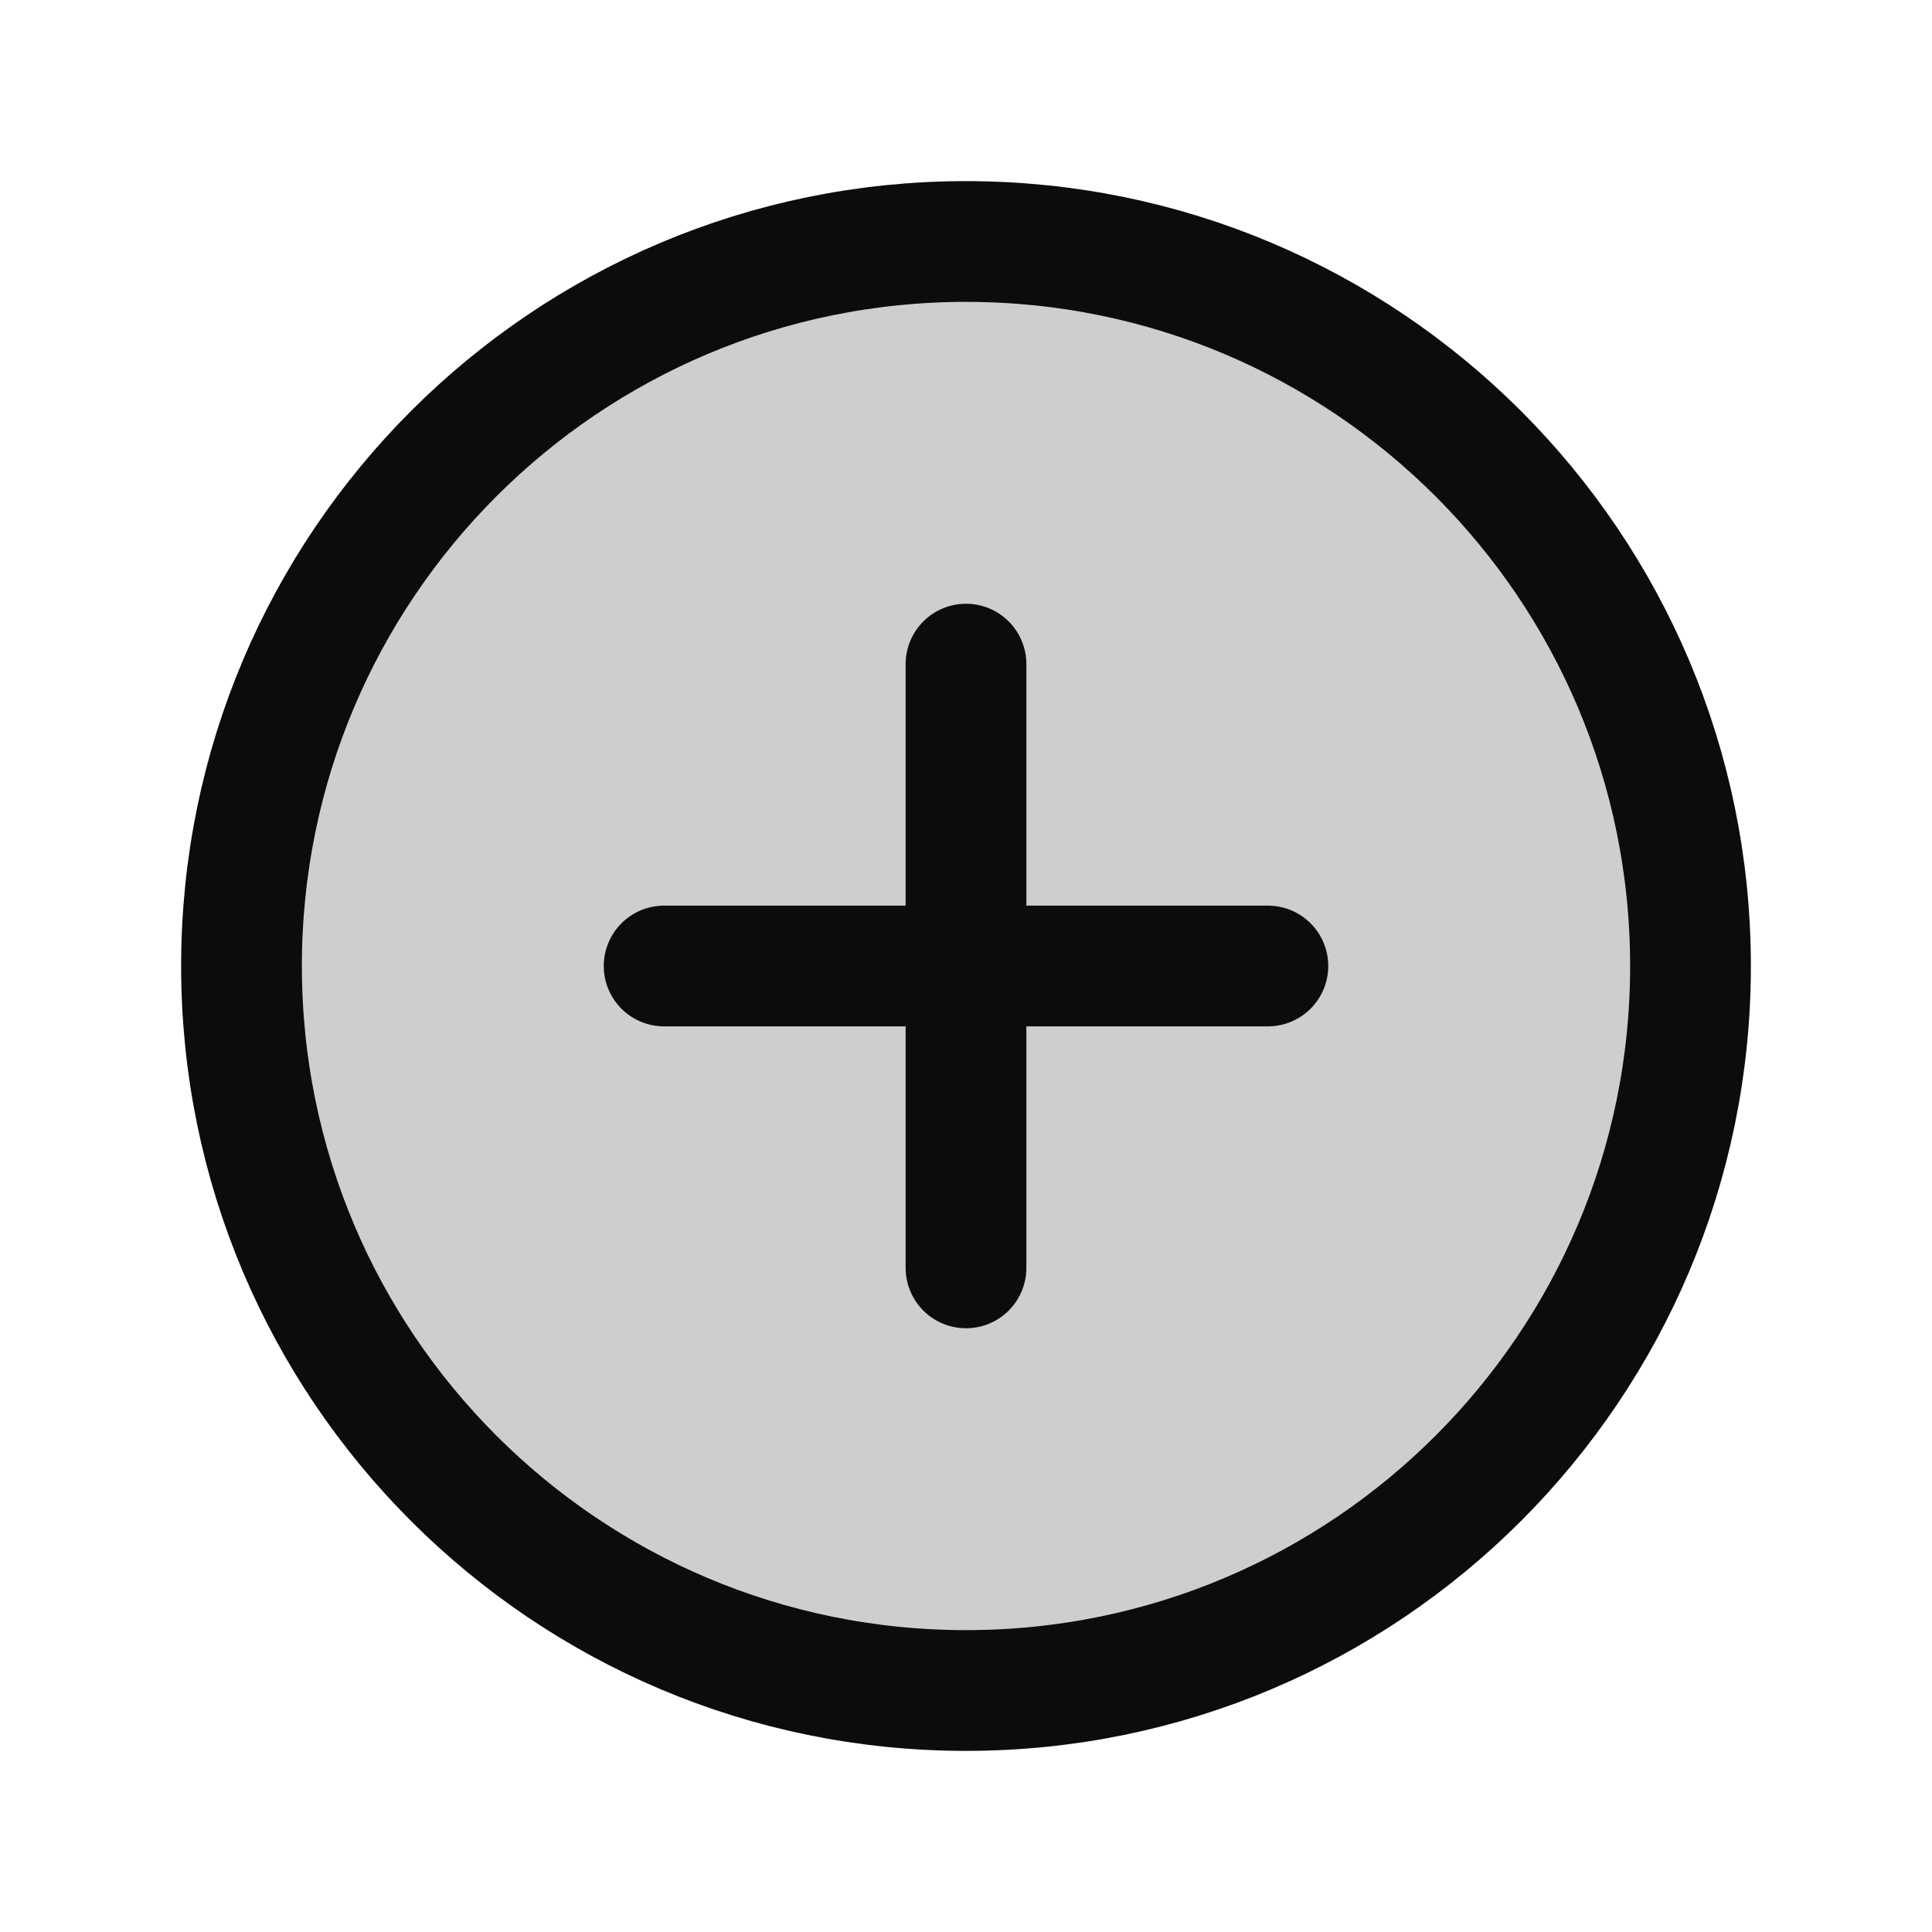 <svg width="24" height="24" viewBox="0 0 24 24" fill="none" xmlns="http://www.w3.org/2000/svg">
<path opacity="0.2" d="M12 21C16.971 21 21 16.971 21 12C21 7.029 16.971 3 12 3C7.029 3 3 7.029 3 12C3 16.971 7.029 21 12 21Z" fill="#0C0C0D"/>
<path d="M12 21C16.971 21 21 16.971 21 12C21 7.029 16.971 3 12 3C7.029 3 3 7.029 3 12C3 16.971 7.029 21 12 21Z" stroke="#0C0C0D" stroke-width="1.5" stroke-miterlimit="10"/>
<path d="M8.25 12H15.75" stroke="#0C0C0D" stroke-width="1.5" stroke-linecap="round" stroke-linejoin="round"/>
<path d="M12 8.25V15.75" stroke="#0C0C0D" stroke-width="1.5" stroke-linecap="round" stroke-linejoin="round"/>
</svg>
